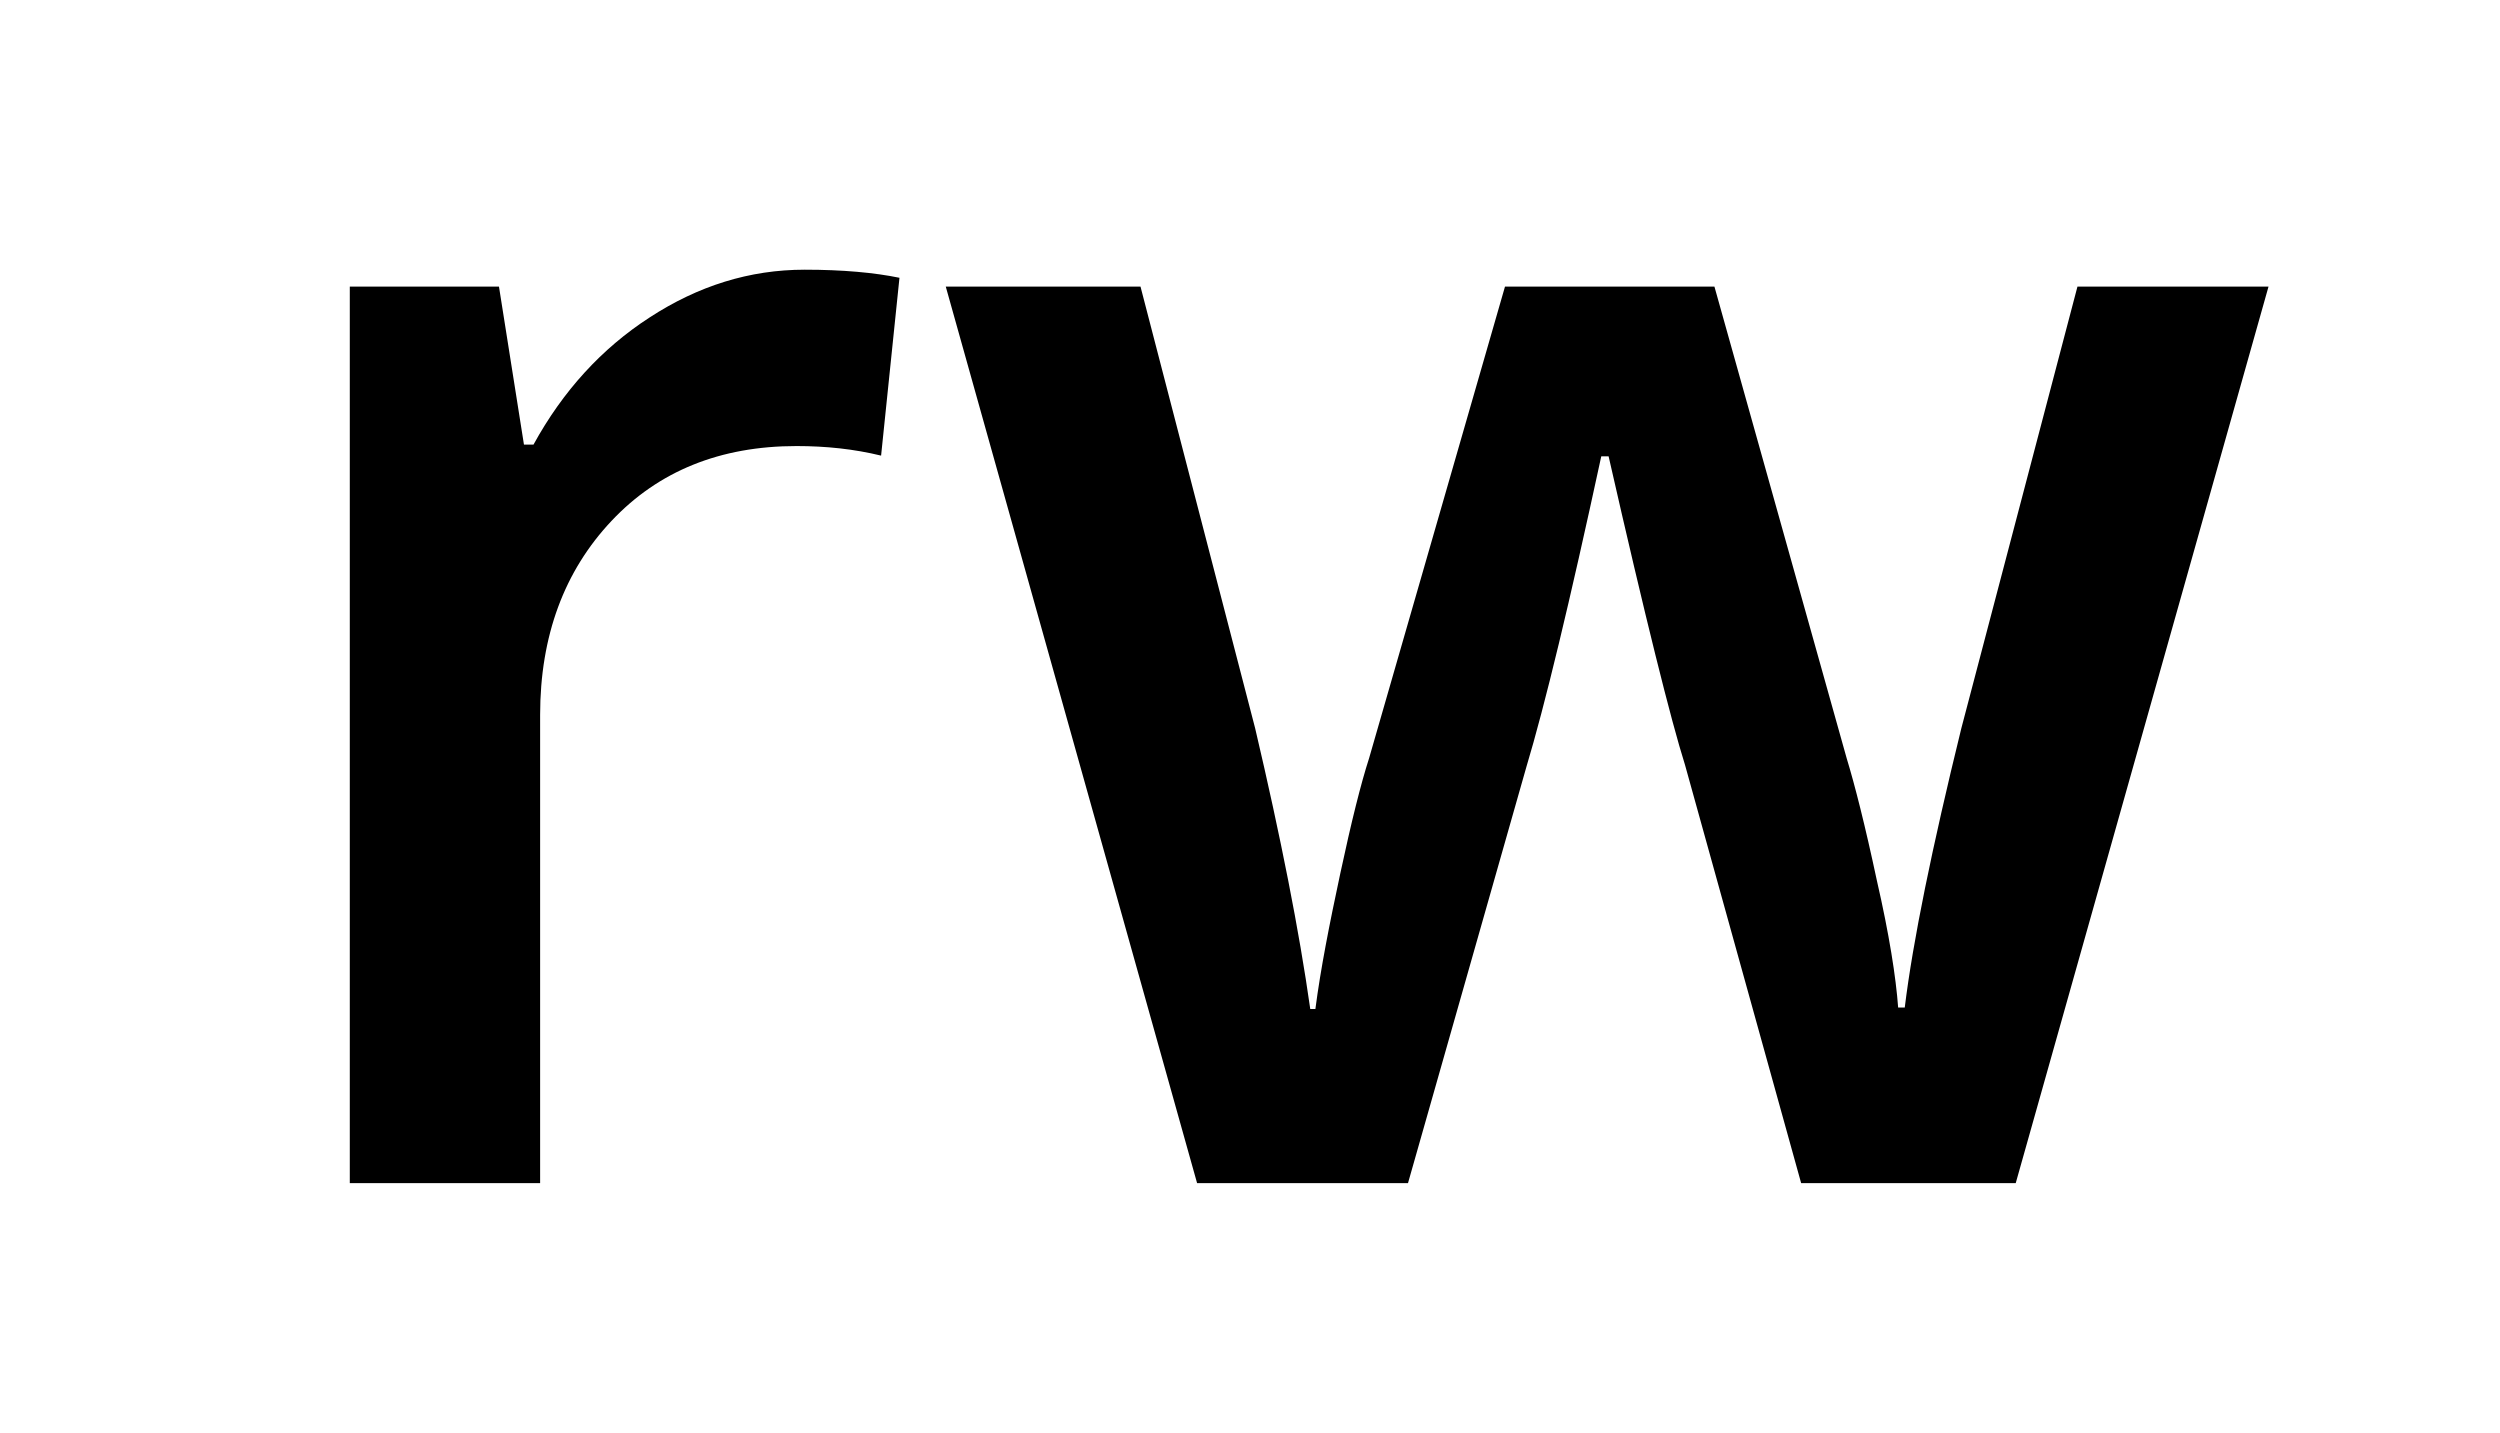 <svg version="1.1" id="site-logo" xmlns="http://www.w3.org/2000/svg" xmlns:xlink="http://www.w3.org/1999/xlink" x="0px" y="0px" viewBox="0 0 340.2 195" style="enable-background:new 0 0 340.2 195;" xml:space="preserve">
  <g>
    <g>
      <path d="M109.5,36.7c5.2,0,9.5,0.4,12.9,1.1L119.9,62c-3.7-0.9-7.5-1.3-11.5-1.3c-10.4,0-18.8,3.4-25.2,10.2
                        c-6.4,6.8-9.7,15.6-9.7,26.4V161H47.6v-122h20.3l3.4,21.5h1.3c4-7.3,9.3-13.1,15.8-17.3C95,38.9,102,36.7,109.5,36.7z" />
      <path d="M245.1,161l-15.8-56.9c-1.9-6-5.4-20-10.4-42h-1c-4.3,19.9-7.7,34-10.2,42.3L191.6,161h-28.7l-34.2-122h26.5l15.6,60.1
                        c3.5,14.9,6,27.6,7.5,38.2h0.7c0.7-5.4,1.9-11.5,3.4-18.5c1.5-7,2.8-12.2,3.9-15.6l18.5-64.2h28.5l18,64.2
                        c1.1,3.6,2.5,9.1,4.1,16.6c1.7,7.4,2.6,13.2,2.9,17.3h0.9c1.1-9,3.7-21.7,7.7-38l15.8-60.1h26l-34.4,122H245.1z" />
    </g>
    <line class="bar" x1="0" y1="5" x2="340.2" y2="5" />
    <line class="bar" x1="0" y1="190" x2="340.2" y2="190" />
  </g>
</svg>
